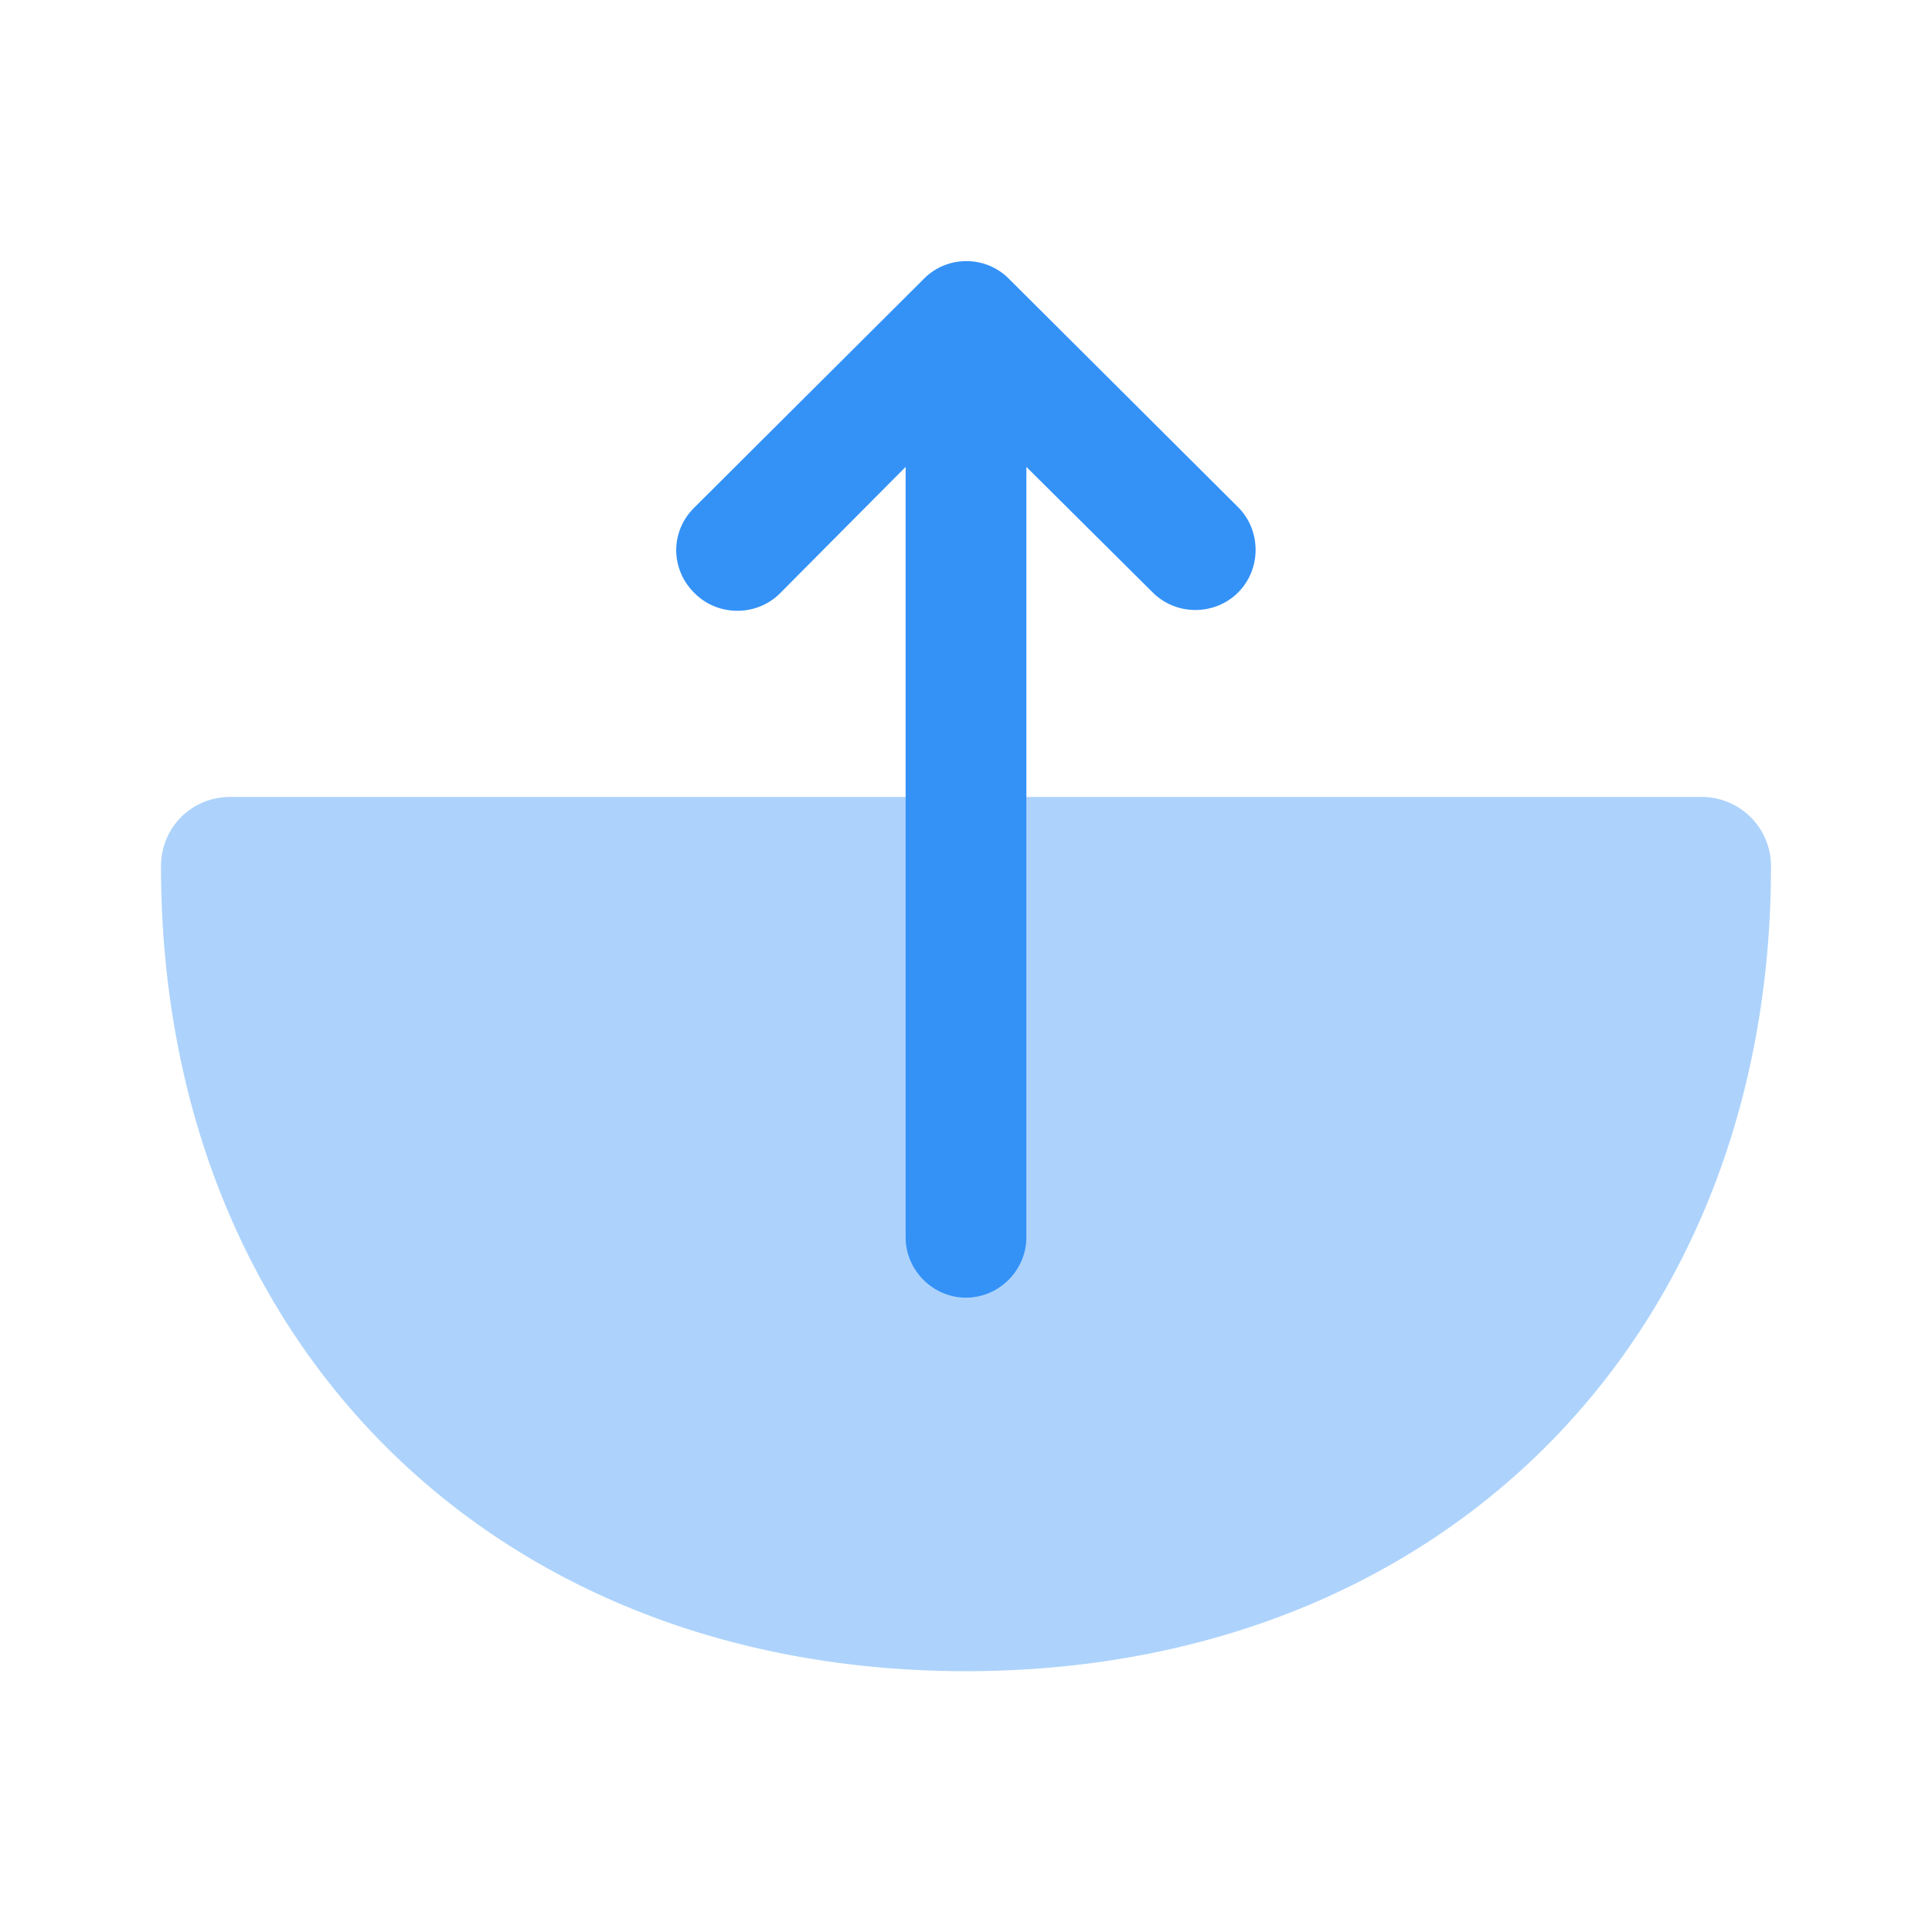 <svg xmlns="http://www.w3.org/2000/svg" width="24" height="24" fill="none" viewBox="0 0 24 24"><path fill="#3492f7" d="M22 10.76a.86.86 0 0 0-.86-.86H2.86c-.48 0-.86.38-.86.86 0 5.89 4.11 10 10 10s10-4.12 10-10" opacity=".4"/><path fill="#3492f7" d="m12.53 3.46 2.85 2.84c.29.29.29.77 0 1.06s-.77.29-1.06 0L12.75 5.8v9.57c0 .41-.34.75-.75.75s-.75-.34-.75-.75V5.8L9.69 7.37c-.29.29-.77.29-1.06 0a.75.75 0 0 1-.23-.53c0-.19.07-.38.22-.53l2.85-2.84c.29-.3.77-.3 1.06-.01"/></svg>